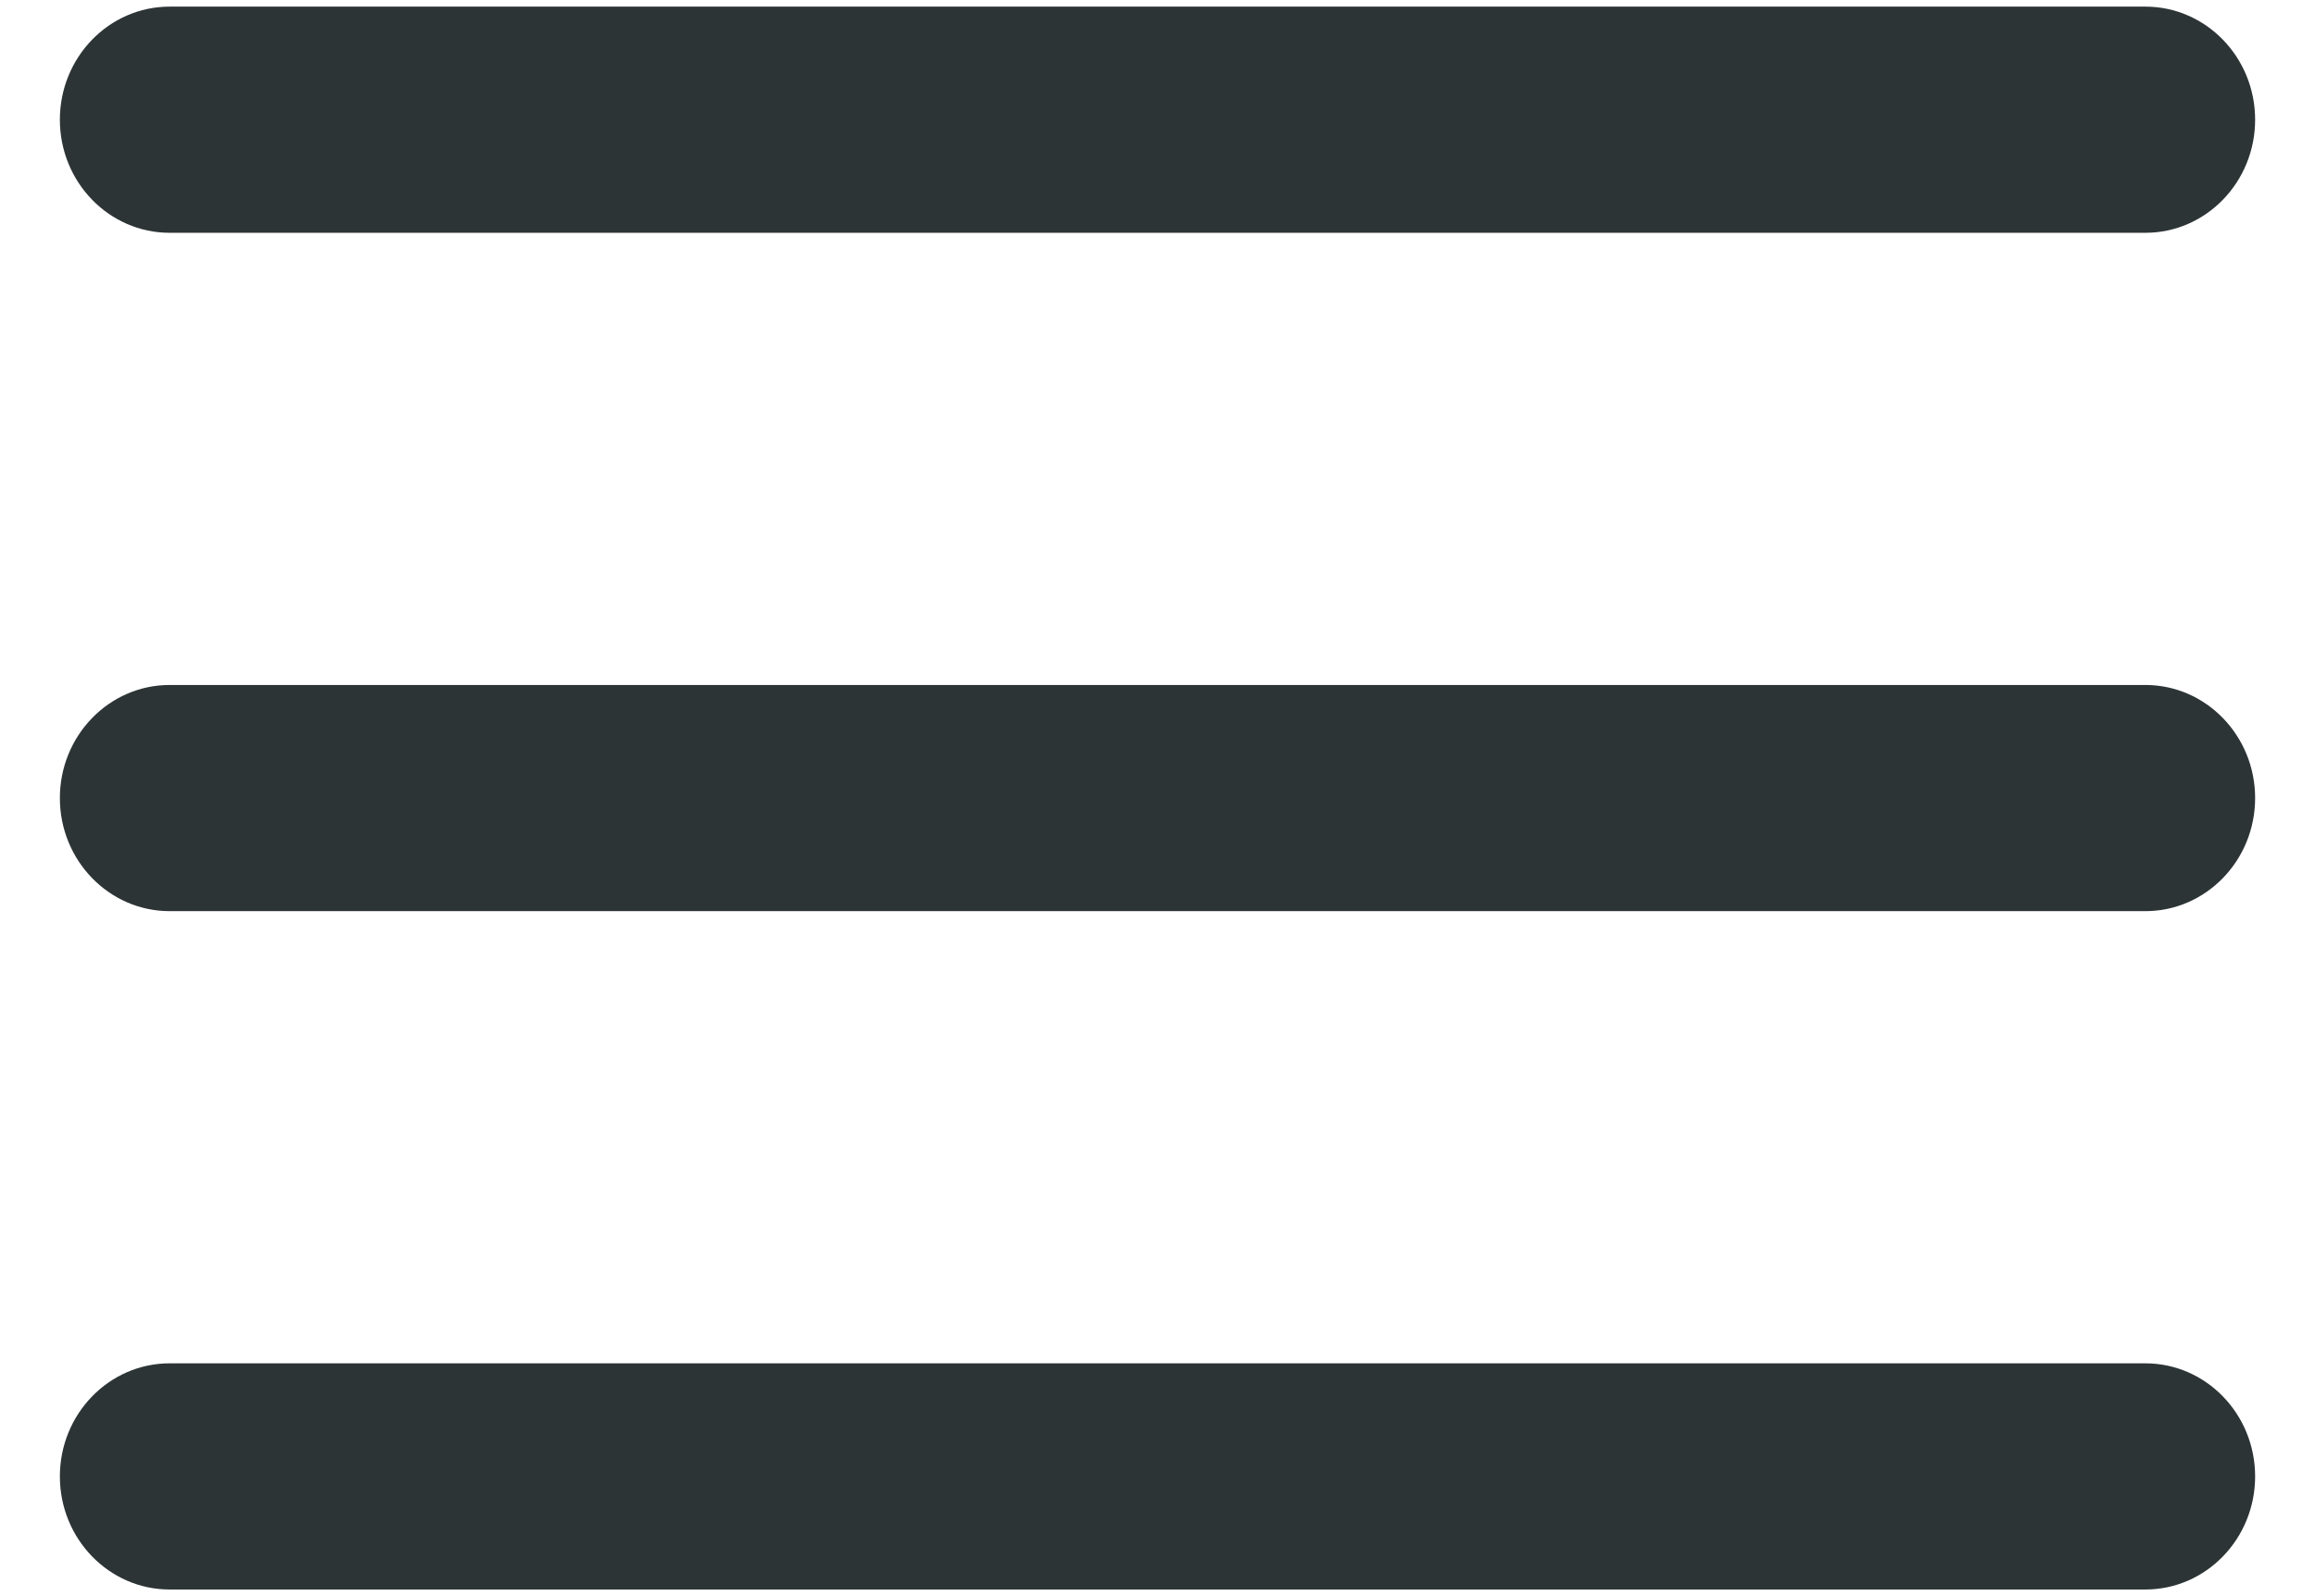 <svg width="29" height="20" viewBox="0 0 29 20" fill="none" xmlns="http://www.w3.org/2000/svg">
<path d="M2.125 11.417H26.875C27.634 11.417 28.25 10.782 28.25 10C28.25 9.218 27.634 8.583 26.875 8.583H2.125C1.366 8.583 0.75 9.218 0.75 10C0.75 10.782 1.366 11.417 2.125 11.417ZM2.125 2.917H26.875C27.634 2.917 28.25 2.282 28.25 1.5C28.25 0.718 27.634 0.083 26.875 0.083H2.125C1.366 0.083 0.75 0.718 0.75 1.5C0.75 2.282 1.366 2.917 2.125 2.917ZM2.125 19.917H26.875C27.634 19.917 28.25 19.282 28.25 18.5C28.25 17.718 27.634 17.083 26.875 17.083H2.125C1.366 17.083 0.75 17.718 0.75 18.5C0.75 19.282 1.366 19.917 2.125 19.917Z" fill="#2D3436"/>
</svg>
